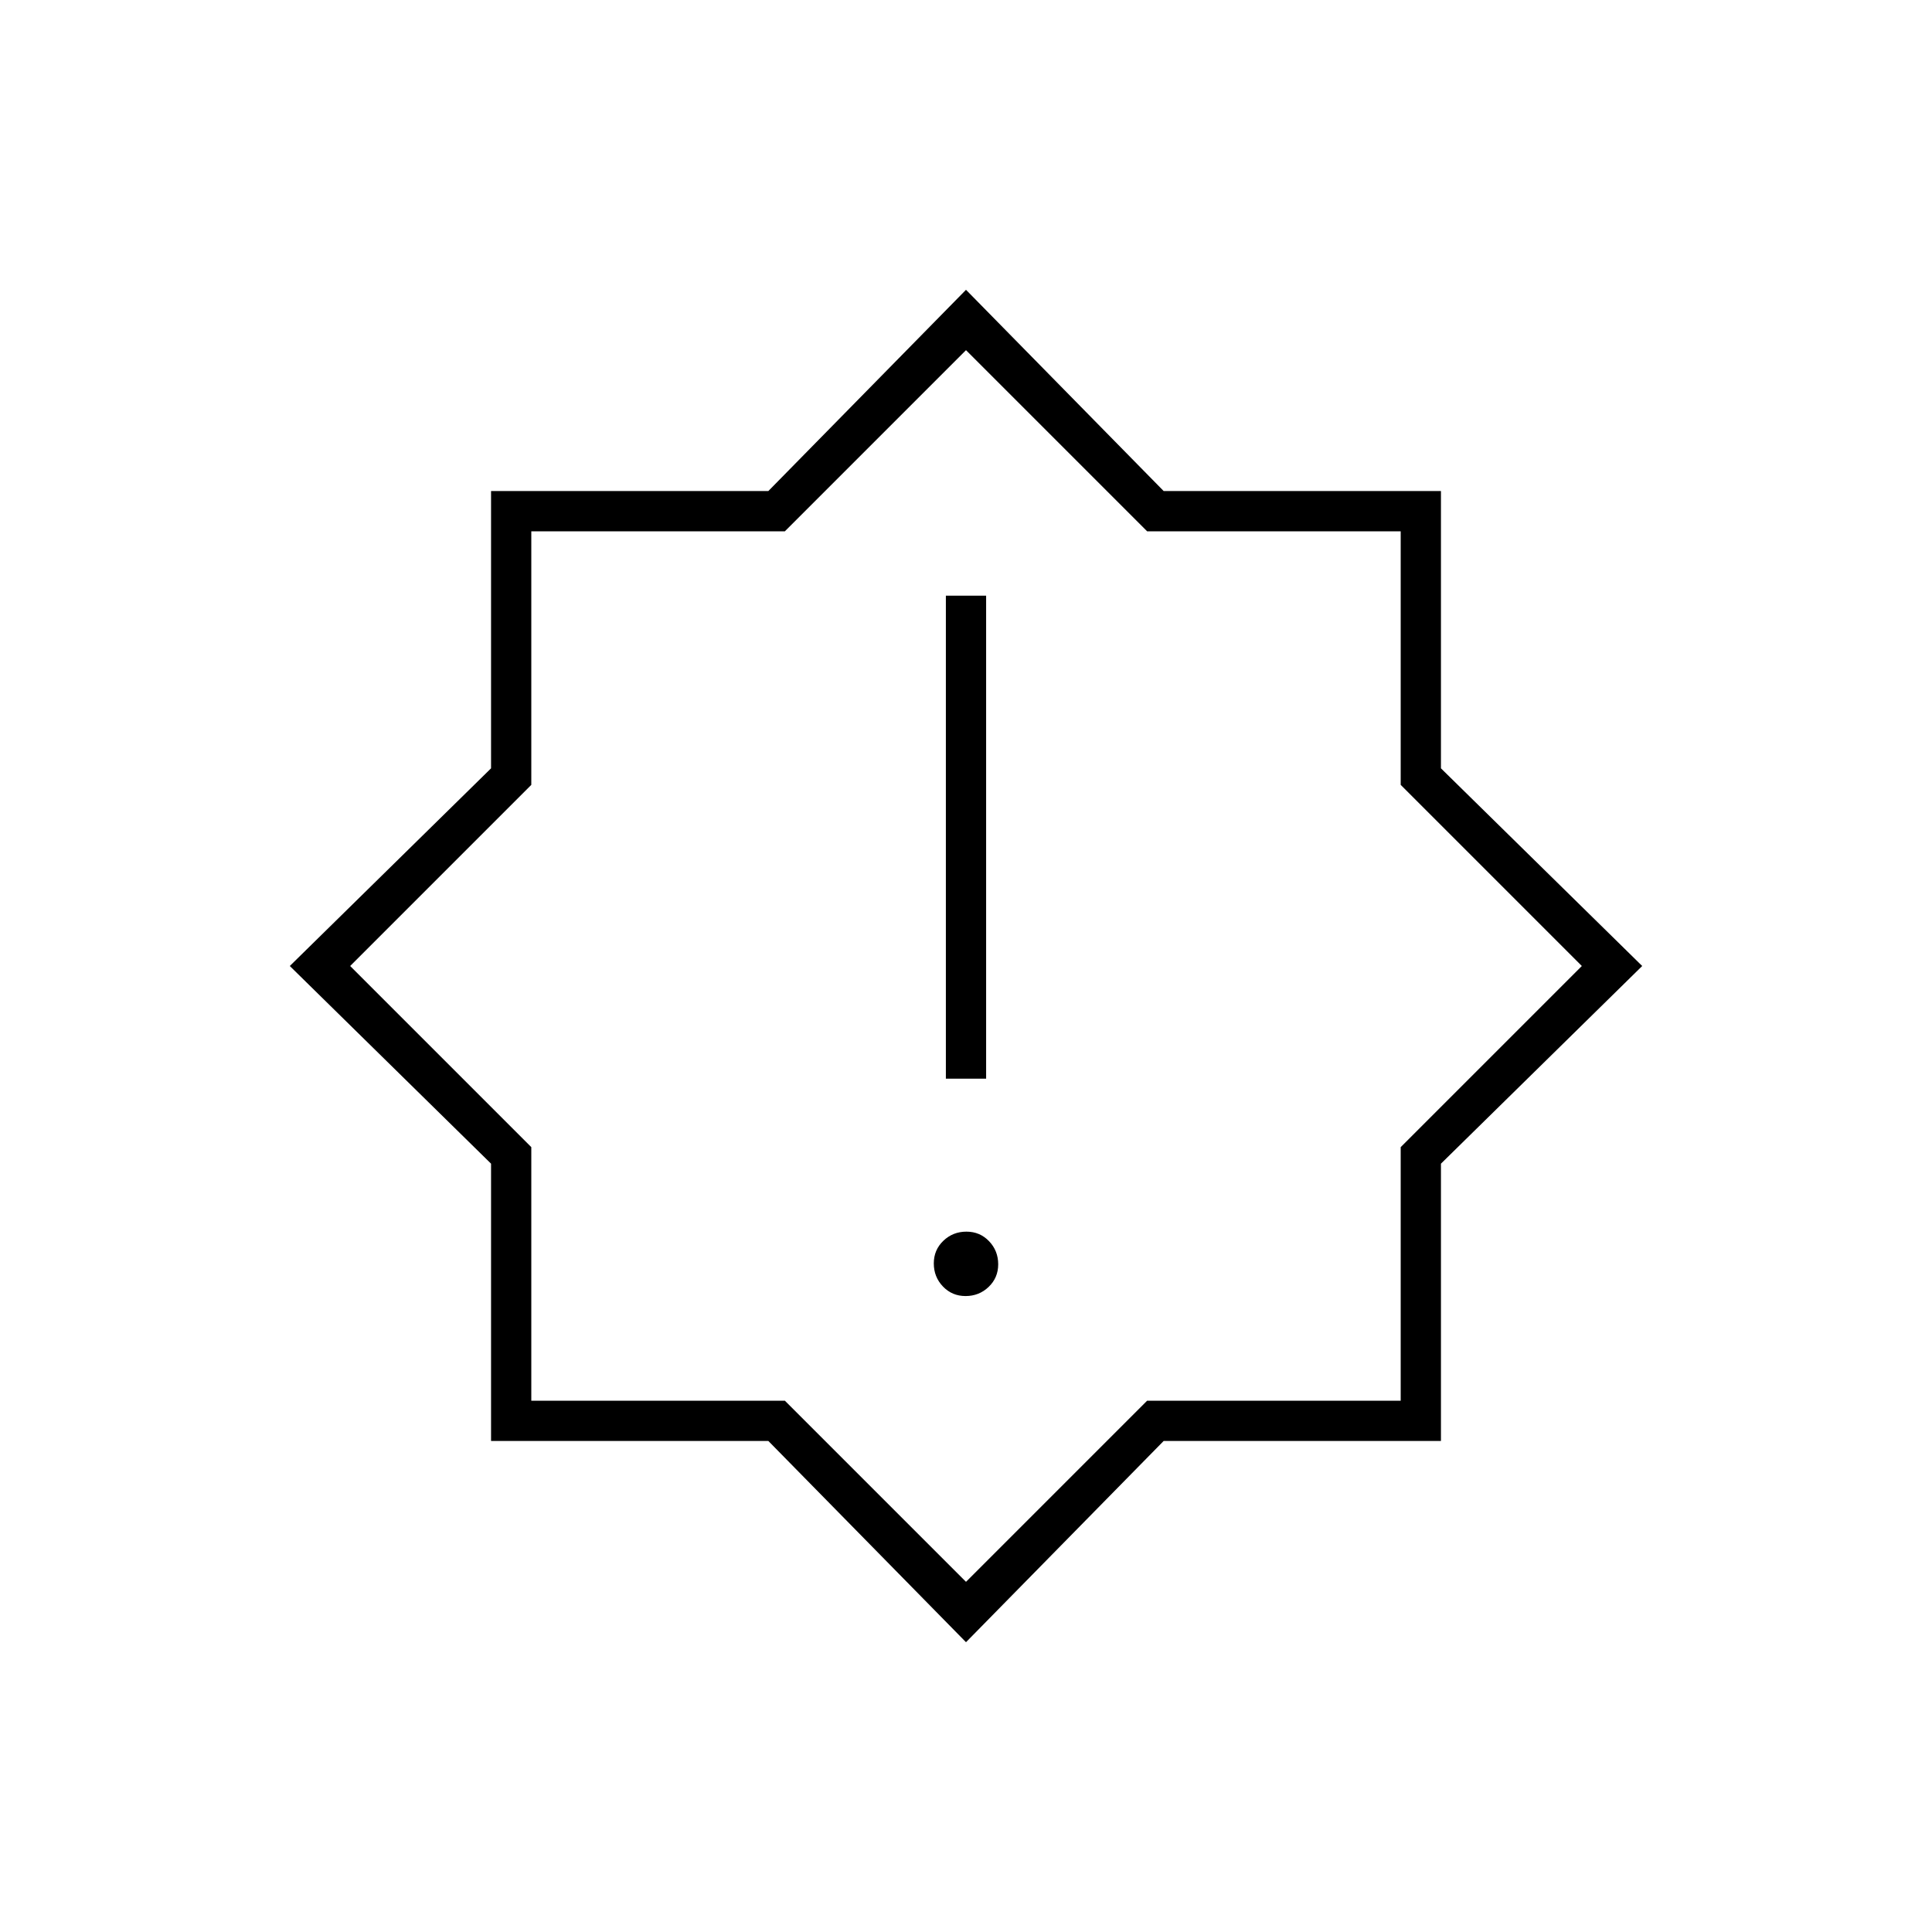 <svg xmlns="http://www.w3.org/2000/svg" height="20" viewBox="0 -960 960 960" width="20"><path d="M479.789-316q6.711 0 11.461-4.539 4.75-4.54 4.75-11.25 0-6.711-4.539-11.461-4.54-4.75-11.25-4.75-6.711 0-11.461 4.539-4.75 4.54-4.75 11.25 0 6.711 4.539 11.461 4.54 4.75 11.25 4.75ZM470-424h20v-240h-20v240Zm10 280-98.225-100H244v-137.775L144-480l100-98.225V-716h137.775L480-816l98.225 100H716v137.775L816-480l-100 98.225V-244H578.225L480-144Zm0-337Zm0 307 90-90h126v-126l90-90-90-90v-126H570l-90-90-90 90H264v126l-90 90 90 90v126h126l90 90Z"/></svg>